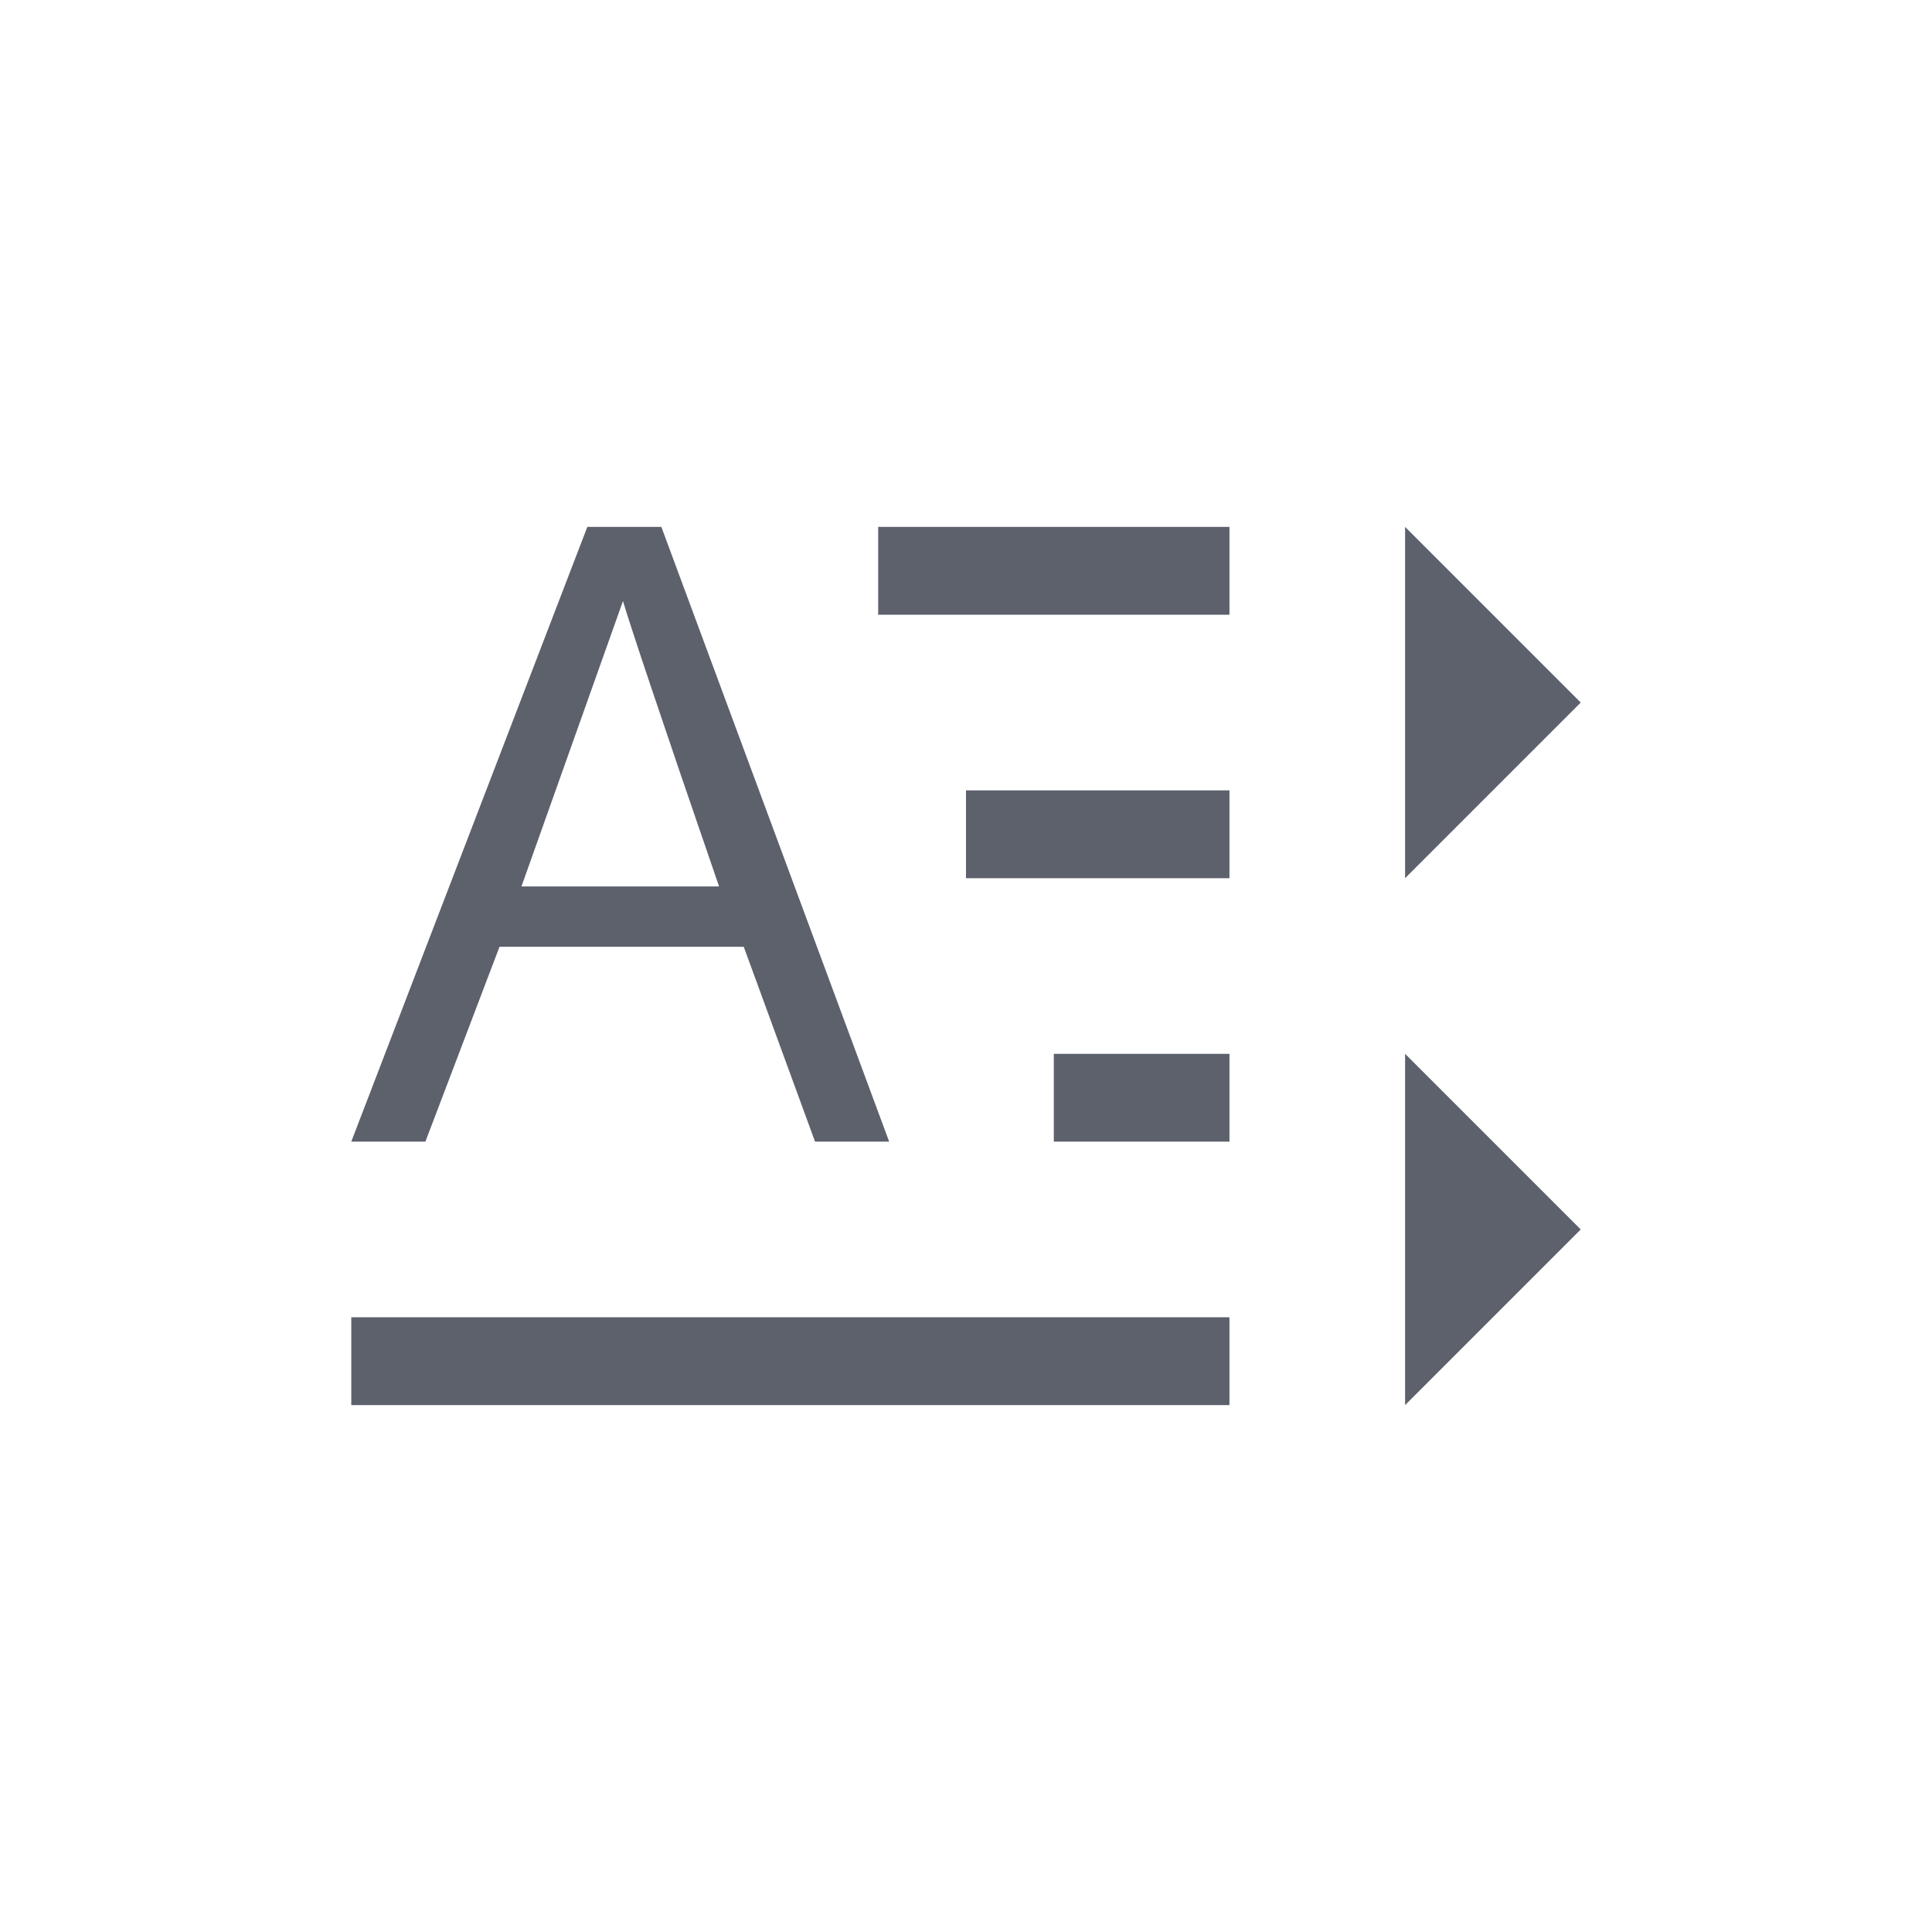 <svg height="22" viewBox="0 0 22 22" width="22" xmlns="http://www.w3.org/2000/svg"><path d="m3.688 3-2.688 7h .844l.844-2.219h2.781l.812 2.219h.844l-2.594-7zm3.312 0v1h4v-1zm6 0v4l2-2zm-8.906.844c.069.239.429 1.32 1.094 3.25h-2.25zm3.906 2.156v1h3v-1zm1 3v1h2v-1zm4 0v4l2-2zm-12 3v1h10v-1z" fill="#5c616c" transform="translate(3 3)"/></svg>